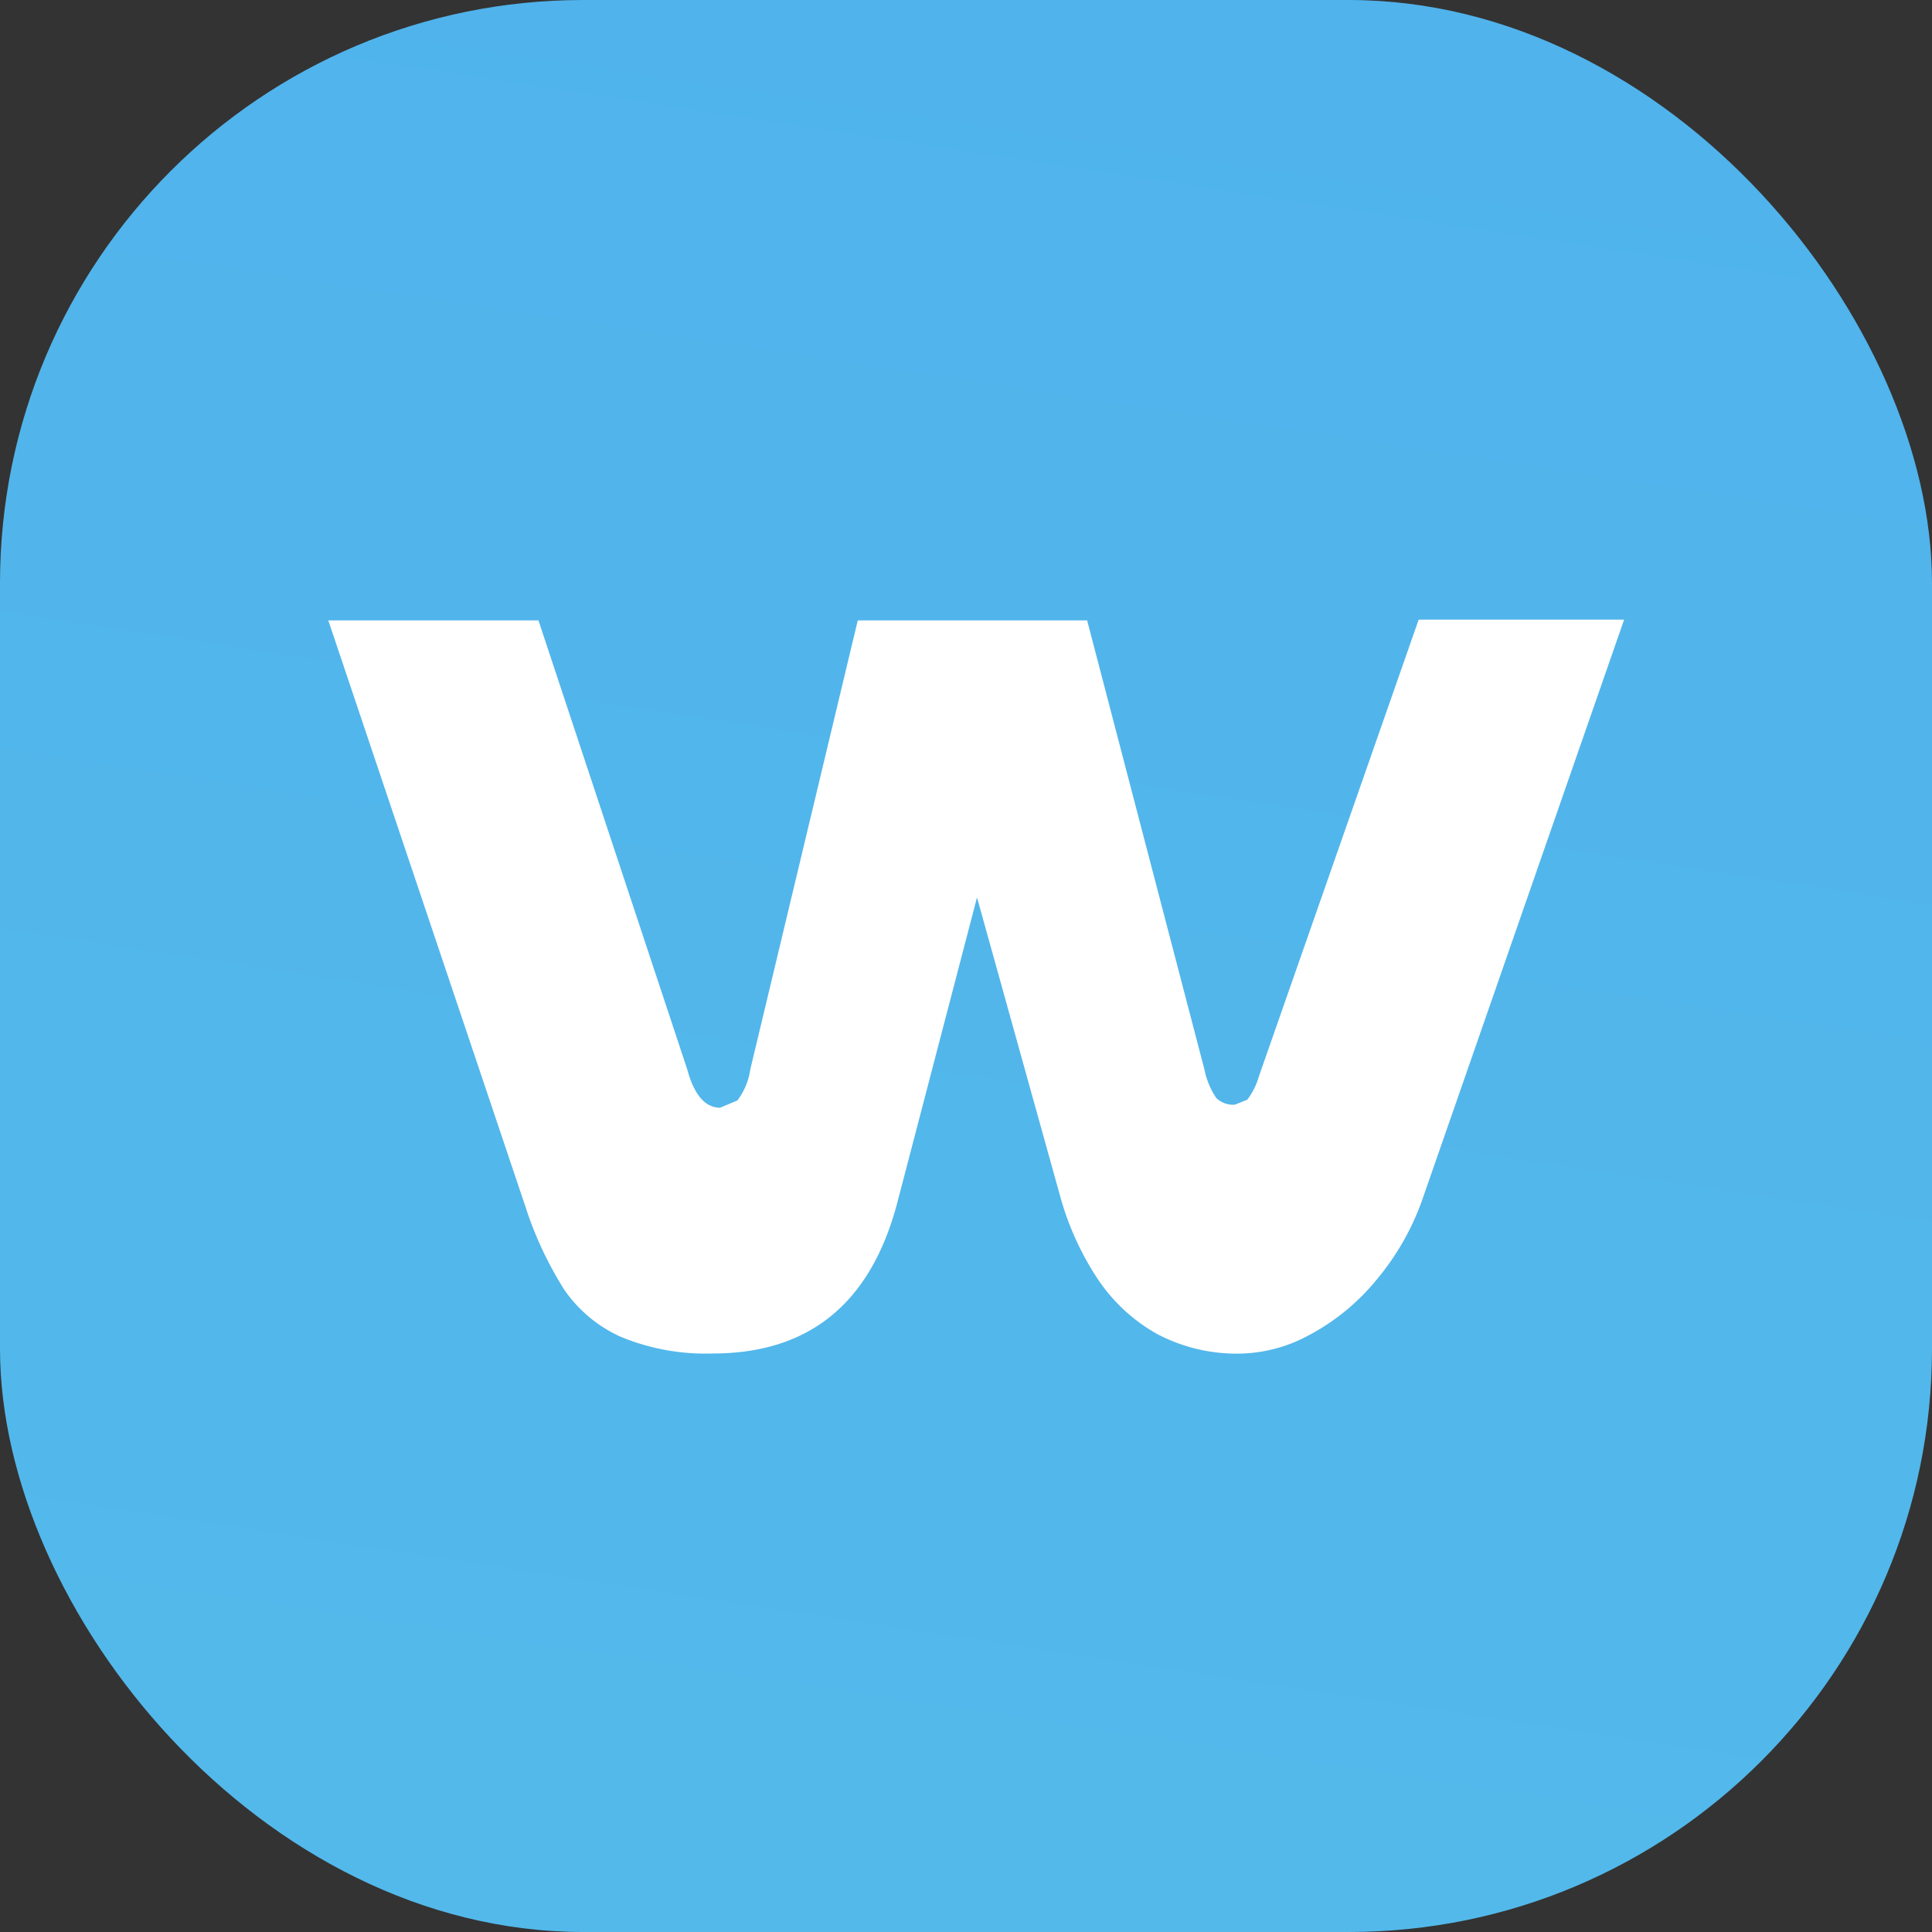 <svg xmlns="http://www.w3.org/2000/svg" xmlns:xlink="http://www.w3.org/1999/xlink" width="53" height="53" viewBox="0 0 53 53"><rect x="0" y="0" width="53" height="53" fill="#333333" stroke="none"/><defs><clipPath id="a"><rect width="53" height="53" rx="16" fill="#fff" stroke="#707070" stroke-width="1"/></clipPath><linearGradient id="b" x1="0.361" y1="0.9" x2="0.598" y2="0.121" gradientUnits="objectBoundingBox"><stop offset="0" stop-color="#66e6e2"/><stop offset="1" stop-color="#49a2ef"/></linearGradient></defs><g transform="translate(1152 433)"><g transform="translate(-1152 -433)" clip-path="url(#a)"><path d="M3827.628,1590.123c188.066-14.984,200.854,128.441,447.457,145.448s230.491-403.492,455.121-380.234c342.708,54.441,648.133-105.335,604.939-185.725-29.343-54.612-541.5-129.162-586.078-136.092-110.074-17.109-1082.88-7.007-1141.392,23.265-11.846,6.129-282.009,52.308-472.428,149.141-79.685,40.522-145.493,90.111-172.006,149.41-47.157,105.473,65.016,258.855,182.313,369.689,43.359,40.971,214.322,140.636,413.356-23.557C3637.6,1648.782,3732.842,1597.675,3827.628,1590.123Z" transform="translate(-3620.799 -1229.128)" fill="url(#b)"/></g><g transform="translate(-1143 -416)"><path d="M138.522,177.494l-.334.134a.66.66,0,0,1-.51-.181,2.139,2.139,0,0,1-.326-.783l-3.218-12.321h-6.292l-2.949,12.321a1.847,1.847,0,0,1-.353.848l-.475.2c-.405,0-.711-.349-.9-1.048l-4.083-12.321h-5.765l5.406,16.077a10.008,10.008,0,0,0,1.064,2.279,3.748,3.748,0,0,0,1.56,1.3,6.082,6.082,0,0,0,2.517.455q3.979,0,5.066-4.151l2.183-8.36,2.289,8.225a7.932,7.932,0,0,0,1.025,2.247,4.762,4.762,0,0,0,1.619,1.5,4.681,4.681,0,0,0,2.3.542,4.123,4.123,0,0,0,1.886-.512,6.055,6.055,0,0,0,1.838-1.509,7.109,7.109,0,0,0,1.3-2.322l5.495-15.792h-5.636l-4.383,12.53a1.947,1.947,0,0,1-.318.64" transform="translate(-113.311 -164.324)" fill="#fff"/></g></g></svg>